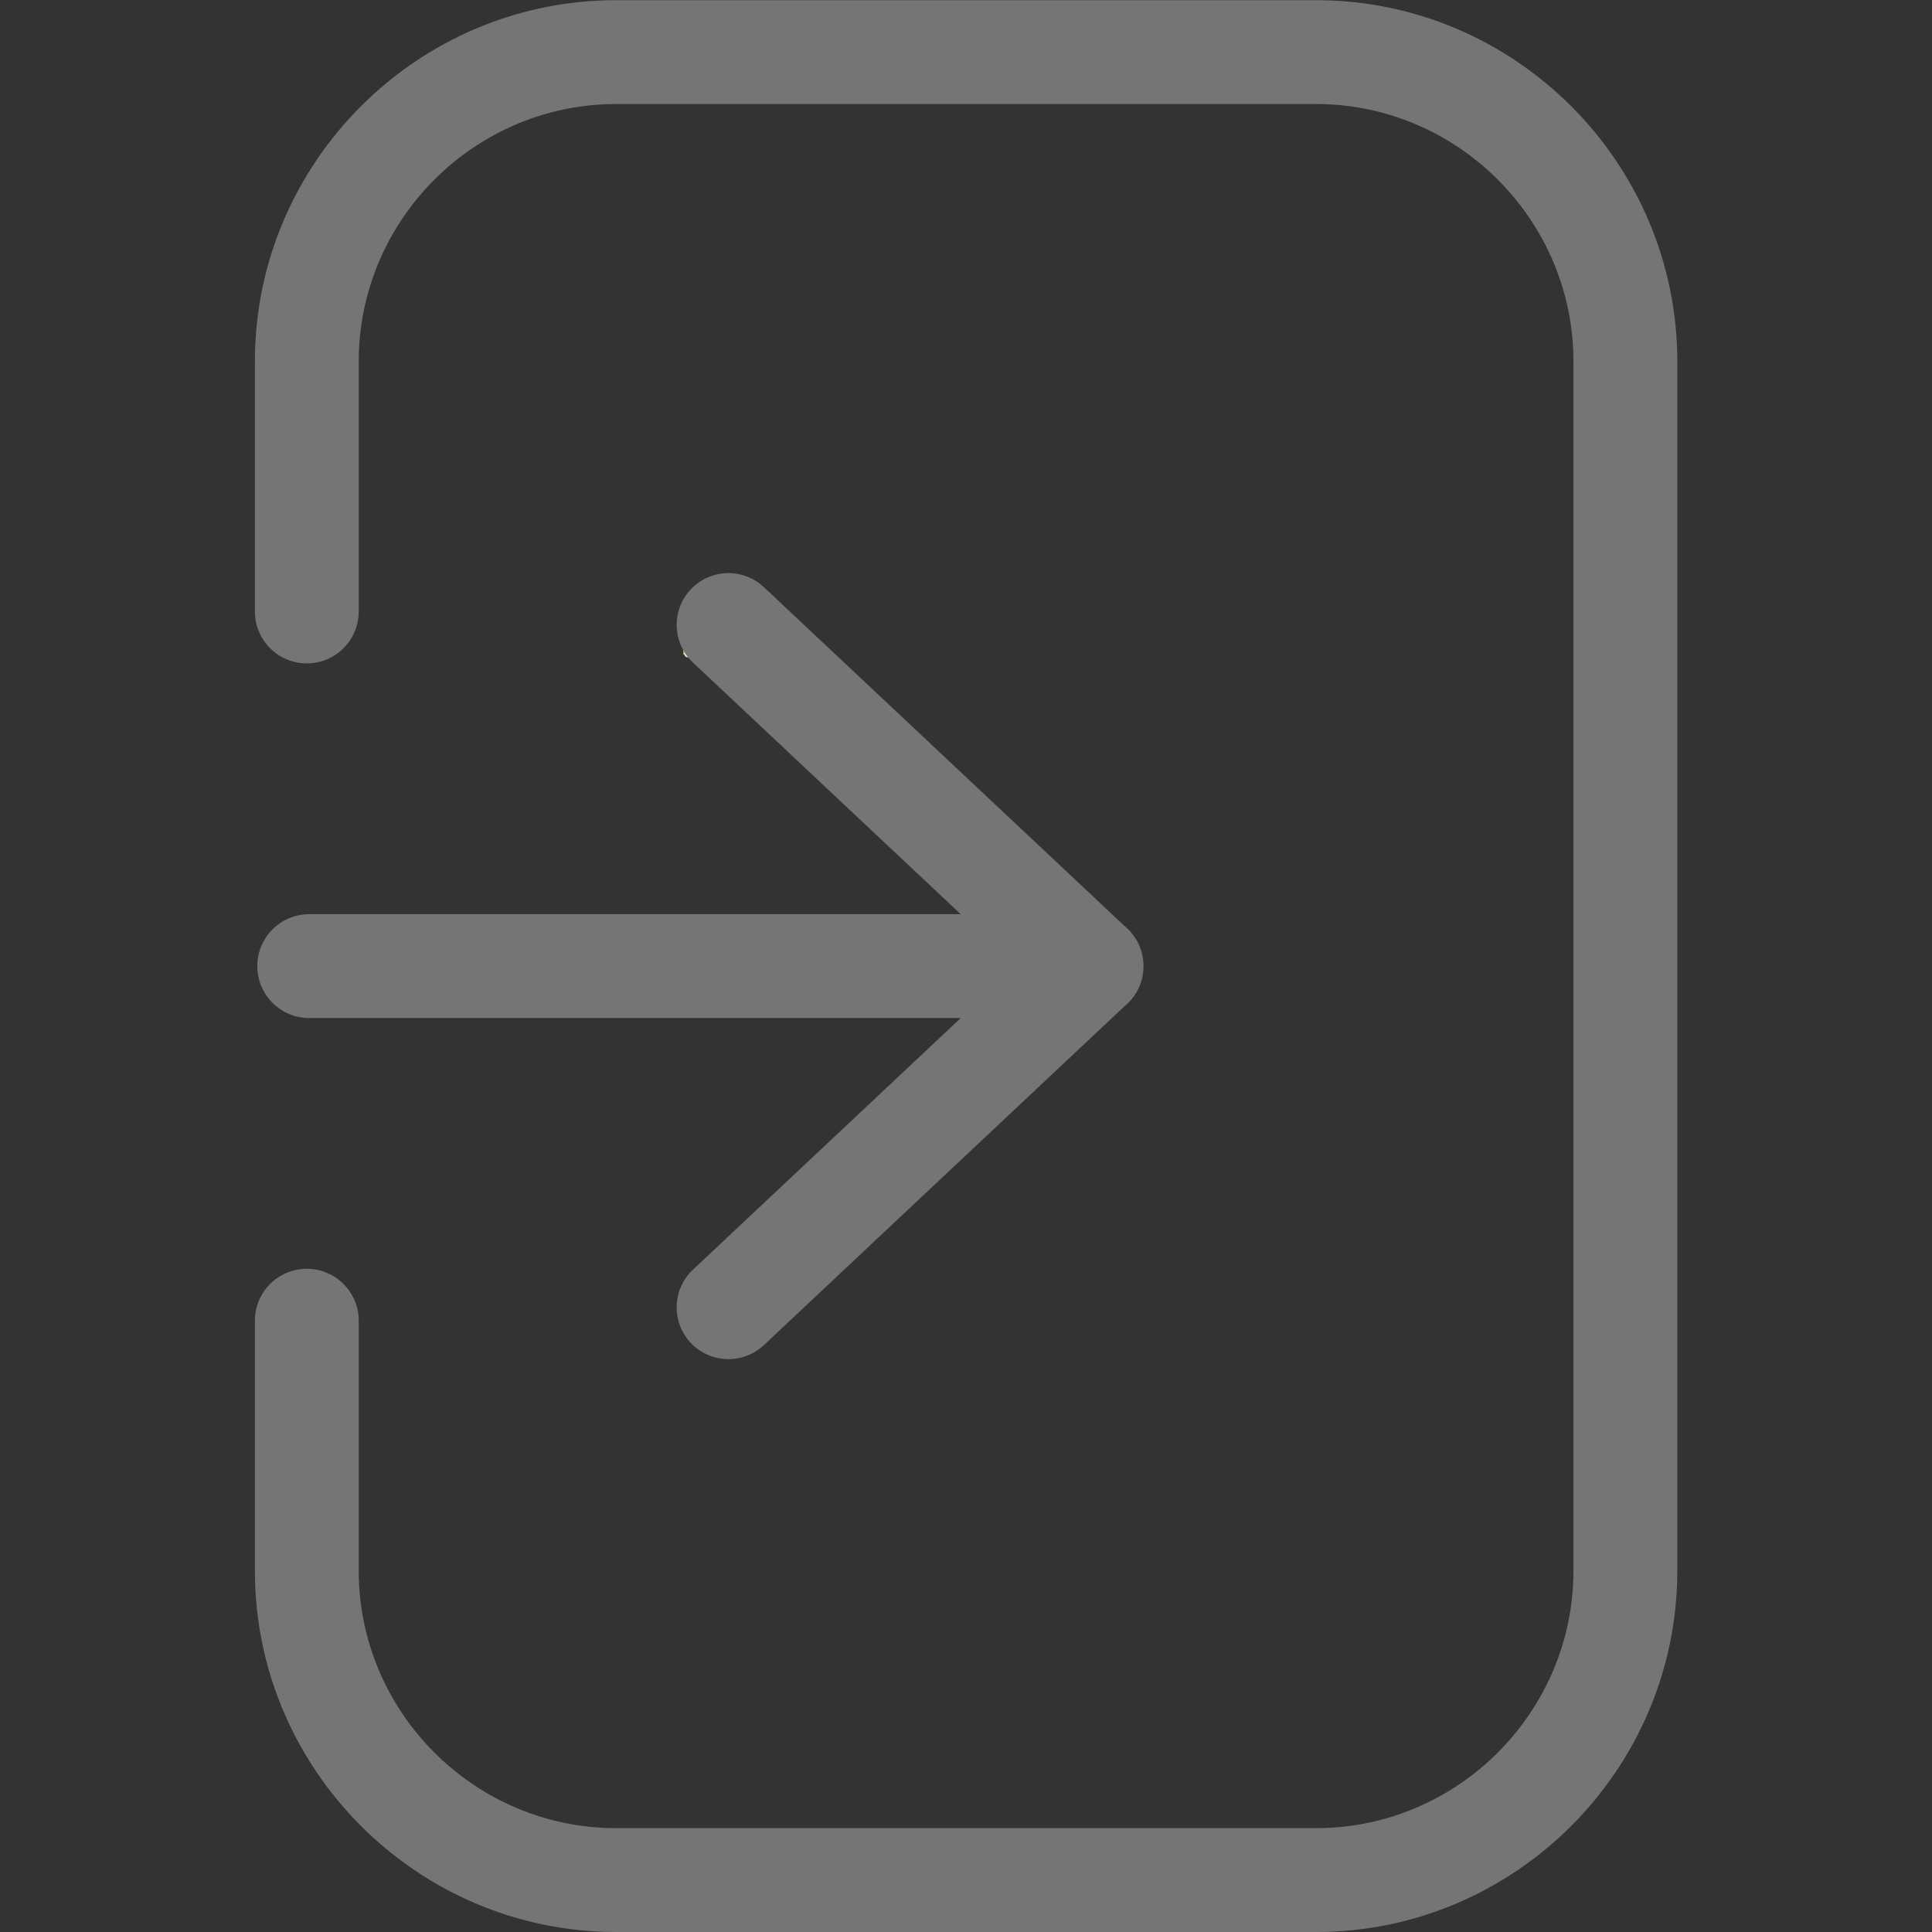 <svg xmlns="http://www.w3.org/2000/svg" xmlns:xlink="http://www.w3.org/1999/xlink" width="500" zoomAndPan="magnify" viewBox="0 0 375 375" height="500" preserveAspectRatio="xMidYMid meet" version="1.0"><rect x="0" y="0" width="375" height="375" fill="#333333" stroke="none"/><defs><clipPath id="d48cadeb6b"><path d="M 141 123 L 145.391 123 L 145.391 130 L 141 130 Z M 141 123 " clip-rule="nonzero"/></clipPath><clipPath id="5a032e6fe5"><path d="M 134 122.508 L 140 122.508 L 140 130 L 134 130 Z M 134 122.508 " clip-rule="nonzero"/></clipPath><clipPath id="13ce17e627"><path d="M 132.641 124 L 136 124 L 136 128 L 132.641 128 Z M 132.641 124 " clip-rule="nonzero"/></clipPath><clipPath id="22854e0c5f"><path d="M 132.641 126 L 136 126 L 136 128 L 132.641 128 Z M 132.641 126 " clip-rule="nonzero"/></clipPath><clipPath id="a32da4997c"><path d="M 138 122.508 L 140 122.508 L 140 130.008 L 138 130.008 Z M 138 122.508 " clip-rule="nonzero"/></clipPath><clipPath id="3ada05974f"><path d="M 139 122.508 L 140 122.508 L 140 130.008 L 139 130.008 Z M 139 122.508 " clip-rule="nonzero"/></clipPath><clipPath id="77588e62c0"><path d="M 132.641 125 L 133 125 L 133 128 L 132.641 128 Z M 132.641 125 " clip-rule="nonzero"/></clipPath><clipPath id="7bf7388ee4"><path d="M 49.219 0 L 325.969 0 L 325.969 375 L 49.219 375 Z M 49.219 0 " clip-rule="nonzero"/></clipPath></defs><g clip-path="url(#d48cadeb6b)"><path fill="#dddde0" d="M 143.332 123.82 C 143.734 124.188 144.051 124.699 144.219 125.117 C 144.543 125.941 144.605 126.895 144.301 127.75 C 144.102 128.301 143.93 128.59 143.504 129.105 L 144.031 129.625 C 145.109 128.621 145.391 126.918 145.148 125.629 C 145.102 125.387 145.016 125.086 144.906 124.832 C 144.656 124.242 144.371 123.789 143.848 123.273 Z M 141.156 125.395 C 141.832 126.086 141.777 127.172 141.227 127.66 L 141.758 128.188 C 142.605 127.414 142.648 125.762 141.66 124.844 Z M 142.242 124.609 C 143.297 125.617 143.359 127.215 142.359 128.395 L 142.891 128.91 C 143.492 128.426 143.844 127.238 143.816 126.457 C 143.785 125.656 143.43 124.602 142.742 124.059 Z M 142.242 124.609 " fill-opacity="1" fill-rule="evenodd"/></g><g clip-path="url(#5a032e6fe5)"><path fill="#fad55c" d="M 138.656 122.945 C 138.809 122.797 139.078 122.867 139.078 123.062 L 139.078 129.457 C 139.078 129.652 138.809 129.723 138.656 129.574 C 136.902 127.863 135.539 127.41 134.559 127.441 L 134.559 125.078 C 135.539 125.109 136.902 124.656 138.656 122.945 Z M 138.656 122.945 " fill-opacity="1" fill-rule="evenodd"/></g><path fill="#e3c04d" d="M 139.078 129.262 L 139.078 129.457 C 139.078 129.652 138.809 129.723 138.656 129.574 C 136.902 127.863 135.539 127.41 134.559 127.441 L 134.559 126.258 L 134.559 127.227 C 135.539 127.195 136.902 127.652 138.66 129.359 C 138.805 129.504 139.062 129.441 139.078 129.262 Z M 139.078 129.262 " fill-opacity="1" fill-rule="evenodd"/><g clip-path="url(#13ce17e627)"><path fill="#ededf0" d="M 133.387 124.969 L 135.398 124.969 L 135.398 127.551 L 133.387 127.551 C 133.129 127.551 132.914 127.336 132.914 127.074 L 132.914 125.445 C 132.914 125.184 133.129 124.969 133.387 124.969 Z M 133.387 124.969 " fill-opacity="1" fill-rule="evenodd"/></g><g clip-path="url(#22854e0c5f)"><path fill="#dddde0" d="M 135.398 127.324 L 135.398 127.551 L 133.387 127.551 C 133.129 127.551 132.914 127.336 132.914 127.074 L 132.914 126.848 C 132.914 127.109 133.129 127.324 133.387 127.324 Z M 135.398 127.324 " fill-opacity="1" fill-rule="evenodd"/></g><g clip-path="url(#a32da4997c)"><path fill="#ededf0" d="M 139.047 122.508 C 139.281 122.508 139.477 122.703 139.477 122.941 L 139.477 129.574 C 139.477 129.812 139.281 130.008 139.047 130.008 C 138.812 130.008 138.621 129.812 138.621 129.574 L 138.621 122.941 C 138.621 122.703 138.812 122.508 139.047 122.508 Z M 139.047 122.508 " fill-opacity="1" fill-rule="evenodd"/></g><g clip-path="url(#3ada05974f)"><path fill="#dddde0" d="M 139.047 122.508 C 139.281 122.508 139.477 122.703 139.477 122.941 L 139.477 129.574 C 139.477 129.812 139.281 130.008 139.047 130.008 Z M 139.047 122.508 " fill-opacity="1" fill-rule="evenodd"/></g><path fill="#fad55c" d="M 139.477 124.965 C 140.18 124.965 140.75 125.543 140.75 126.258 C 140.75 126.973 140.18 127.555 139.477 127.555 Z M 139.477 124.965 " fill-opacity="1" fill-rule="evenodd"/><g clip-path="url(#77588e62c0)"><path fill="#fad55c" d="M 132.922 127.16 C 132.77 127.156 132.645 127.027 132.645 126.871 L 132.645 125.648 C 132.645 125.492 132.77 125.363 132.922 125.359 C 132.918 125.387 132.914 125.414 132.914 125.445 L 132.914 127.074 C 132.914 127.102 132.918 127.133 132.922 127.16 Z M 132.922 127.16 " fill-opacity="1" fill-rule="evenodd"/></g><g clip-path="url(#7bf7388ee4)"><path fill="#757575" d="M 69.629 118.688 C 69.629 124.254 65.117 128.766 59.551 128.766 C 53.984 128.766 49.473 124.254 49.473 118.688 L 49.473 70.145 C 49.473 50.859 57.359 33.32 70.055 20.625 C 82.758 7.922 100.285 0.035 119.582 0.035 L 255.453 0.035 C 274.746 0.035 292.273 7.922 304.98 20.625 C 317.676 33.32 325.562 50.859 325.562 70.145 L 325.562 304.891 C 325.562 324.172 317.676 341.711 304.98 354.406 C 292.273 367.113 274.746 375 255.453 375 L 119.582 375 C 100.285 375 82.758 367.113 70.055 354.406 C 57.359 341.711 49.473 324.172 49.473 304.891 L 49.473 256.348 C 49.473 250.781 53.984 246.27 59.551 246.27 C 65.117 246.27 69.629 250.781 69.629 256.348 L 69.629 304.891 C 69.629 318.617 75.254 331.105 84.309 340.164 C 93.367 349.219 105.855 354.844 119.582 354.844 L 255.453 354.844 C 269.18 354.844 281.668 349.219 290.727 340.164 C 299.781 331.105 305.406 318.617 305.406 304.891 L 305.406 70.145 C 305.406 56.418 299.781 43.93 290.727 34.871 C 281.668 25.816 269.18 20.191 255.453 20.191 L 119.582 20.191 C 105.855 20.191 93.367 25.816 84.309 34.871 C 75.254 43.93 69.629 56.418 69.629 70.145 Z M 218.25 179.719 C 220.512 181.566 221.957 184.379 221.957 187.523 C 221.957 190.668 220.512 193.48 218.25 195.328 L 148.277 261.078 C 144.238 264.875 137.879 264.691 134.066 260.641 C 130.27 256.602 130.465 250.242 134.504 246.441 L 186.477 197.602 L 60.02 197.602 C 54.453 197.602 49.941 193.09 49.941 187.523 C 49.941 181.957 54.453 177.445 60.02 177.445 L 186.477 177.445 L 134.504 128.605 C 130.465 124.805 130.27 118.445 134.066 114.406 C 137.867 110.363 144.227 110.168 148.277 113.969 Z M 218.25 179.719 " fill-opacity="1" fill-rule="nonzero"/></g></svg>
